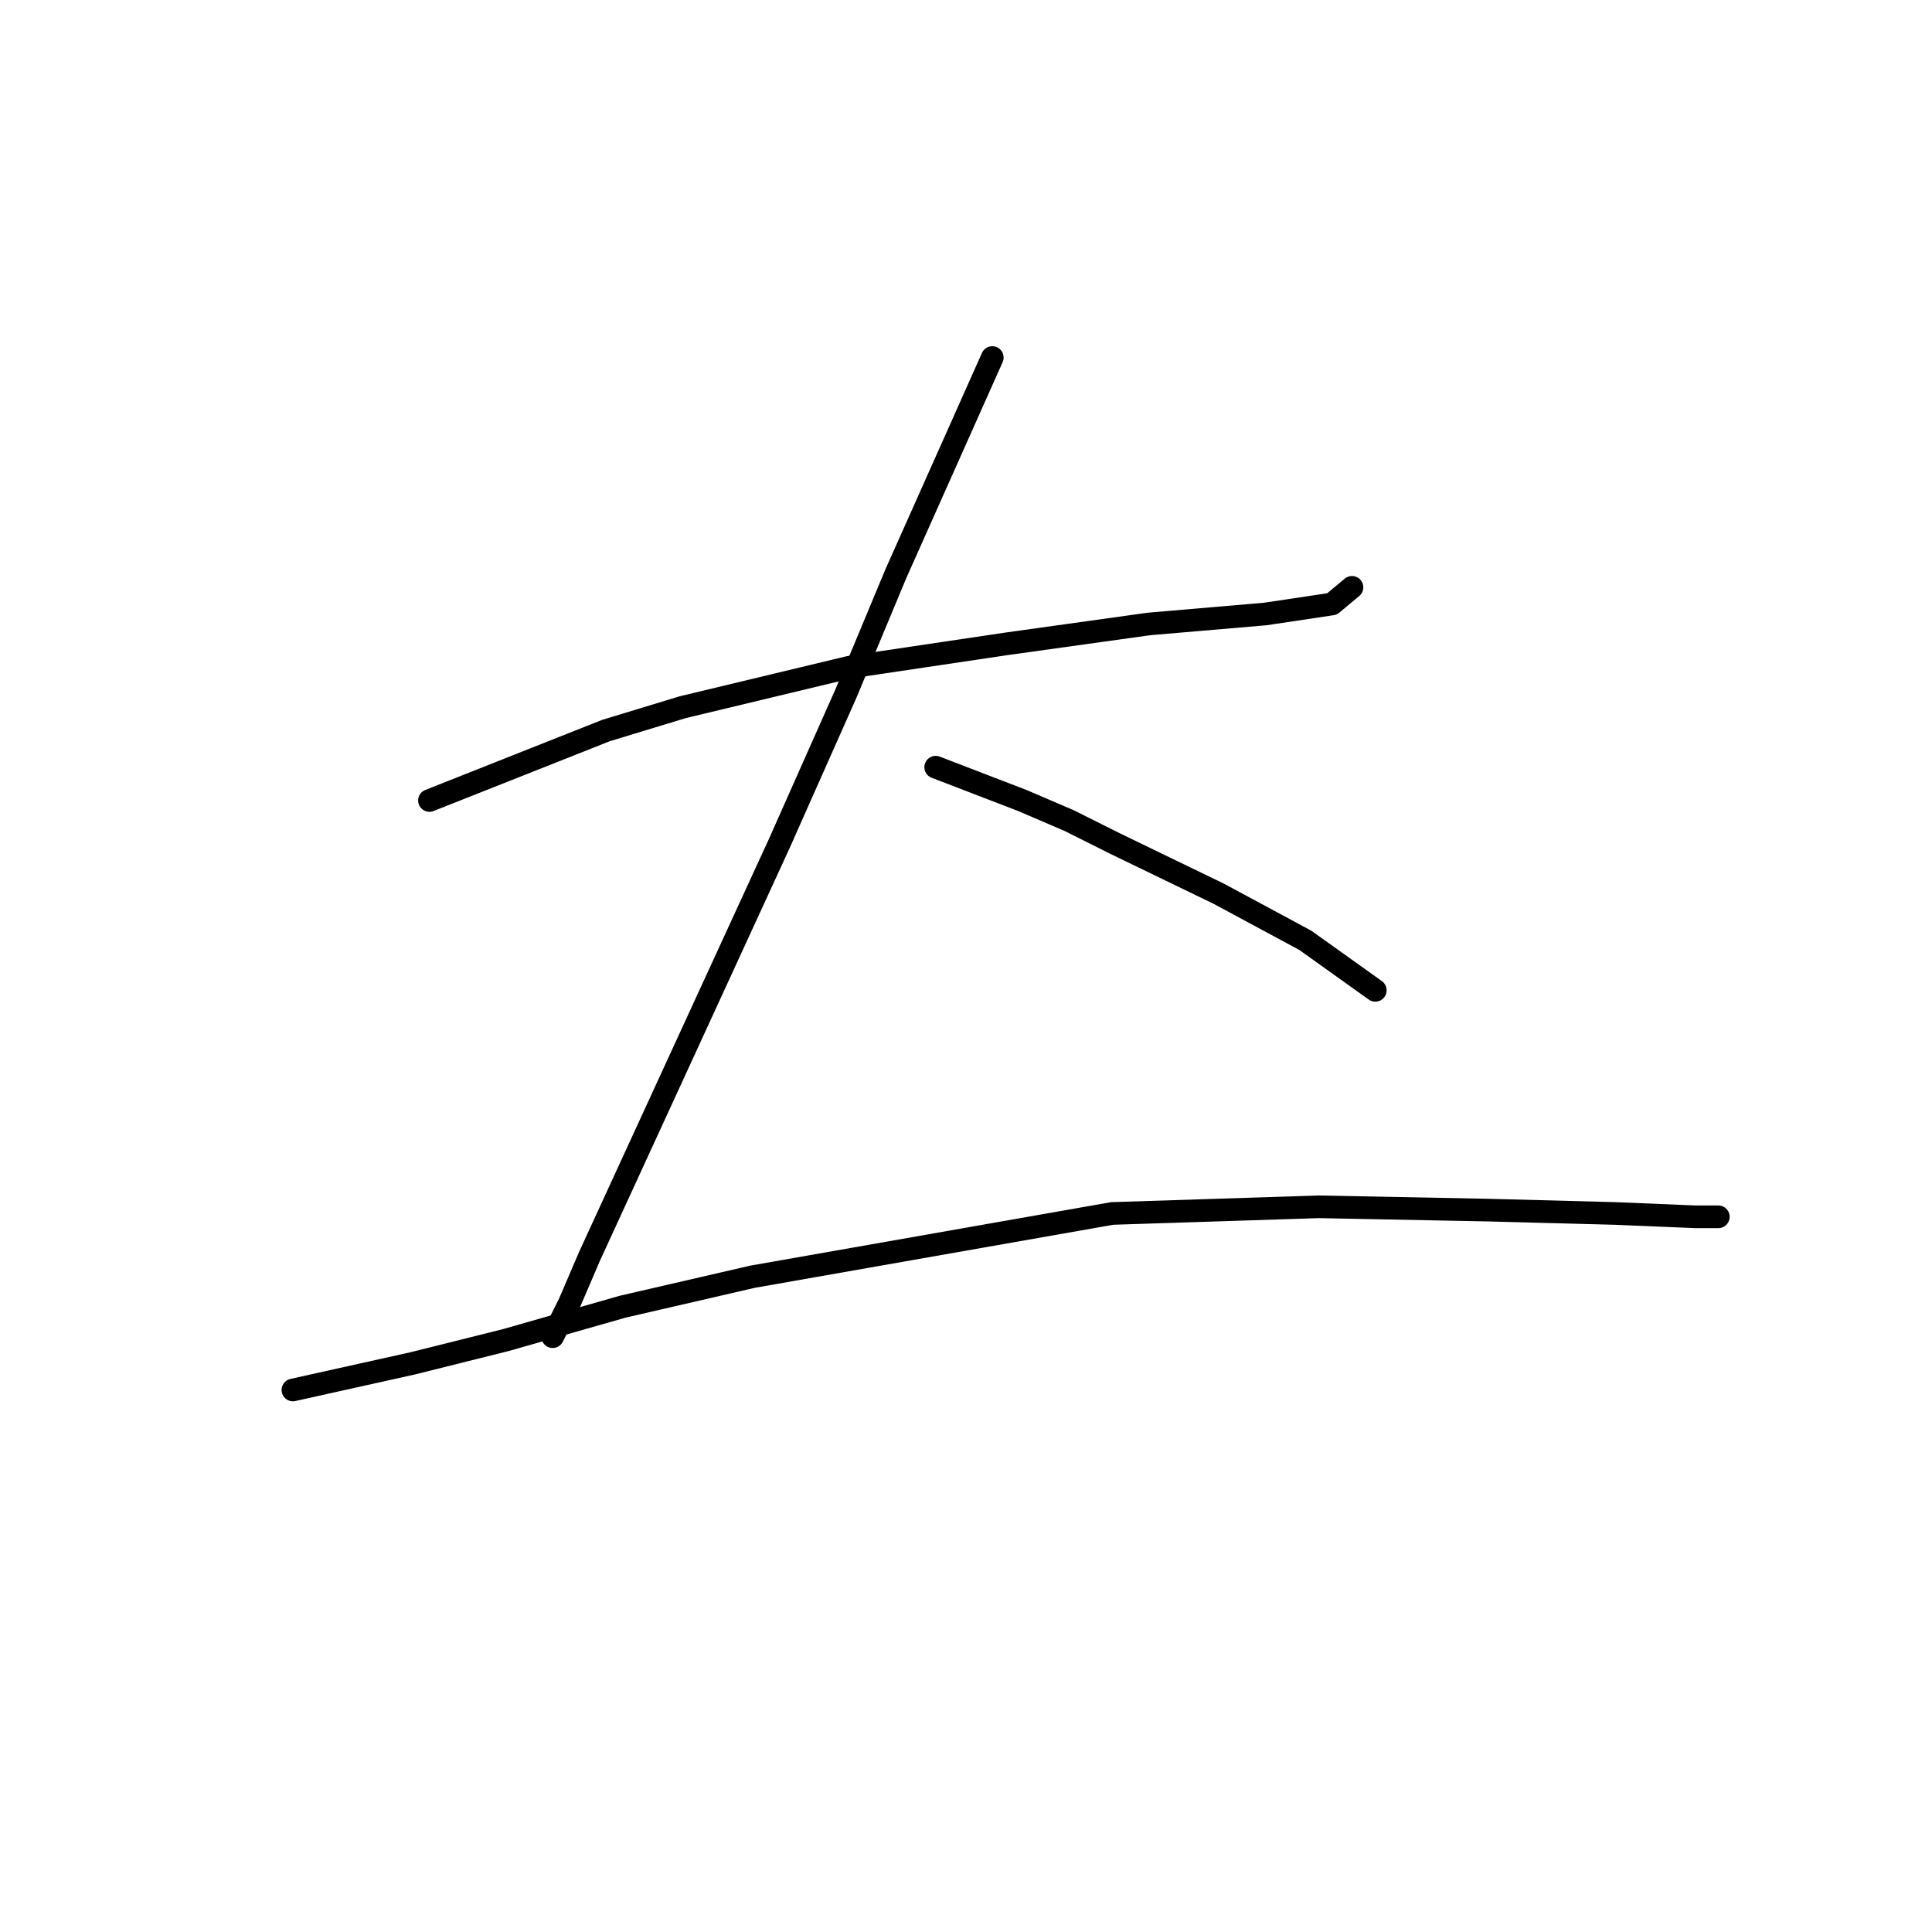 <?xml version="1.0" standalone="no"?>
    <svg width="256" height="256" xmlns="http://www.w3.org/2000/svg" version="1.1">
    <polyline stroke="black" stroke-width="3" stroke-linecap="round" fill="transparent" stroke-linejoin="round" points="56.905 106.069 80.294 96.801 90.444 93.712 112.509 88.417 133.25 85.328 152.226 82.68 167.671 81.356 176.497 80.032 179.145 77.826 179.145 77.826 " />
        <polyline stroke="black" stroke-width="3" stroke-linecap="round" fill="transparent" stroke-linejoin="round" points="131.485 47.376 118.687 76.06 112.068 91.947 103.242 111.806 78.088 166.527 75.44 172.705 73.233 177.118 73.233 177.118 " />
        <polyline stroke="black" stroke-width="3" stroke-linecap="round" fill="transparent" stroke-linejoin="round" points="123.983 101.656 135.456 106.069 141.635 108.717 147.813 111.806 161.493 118.425 172.967 124.603 182.234 131.223 182.234 131.223 " />
        <polyline stroke="black" stroke-width="3" stroke-linecap="round" fill="transparent" stroke-linejoin="round" points="38.812 184.179 54.699 180.648 67.055 177.559 82.501 173.146 99.711 169.174 147.372 160.79 174.732 159.907 197.238 160.348 214.008 160.79 224.599 161.231 227.688 161.231 227.688 161.231 " />
        </svg>
